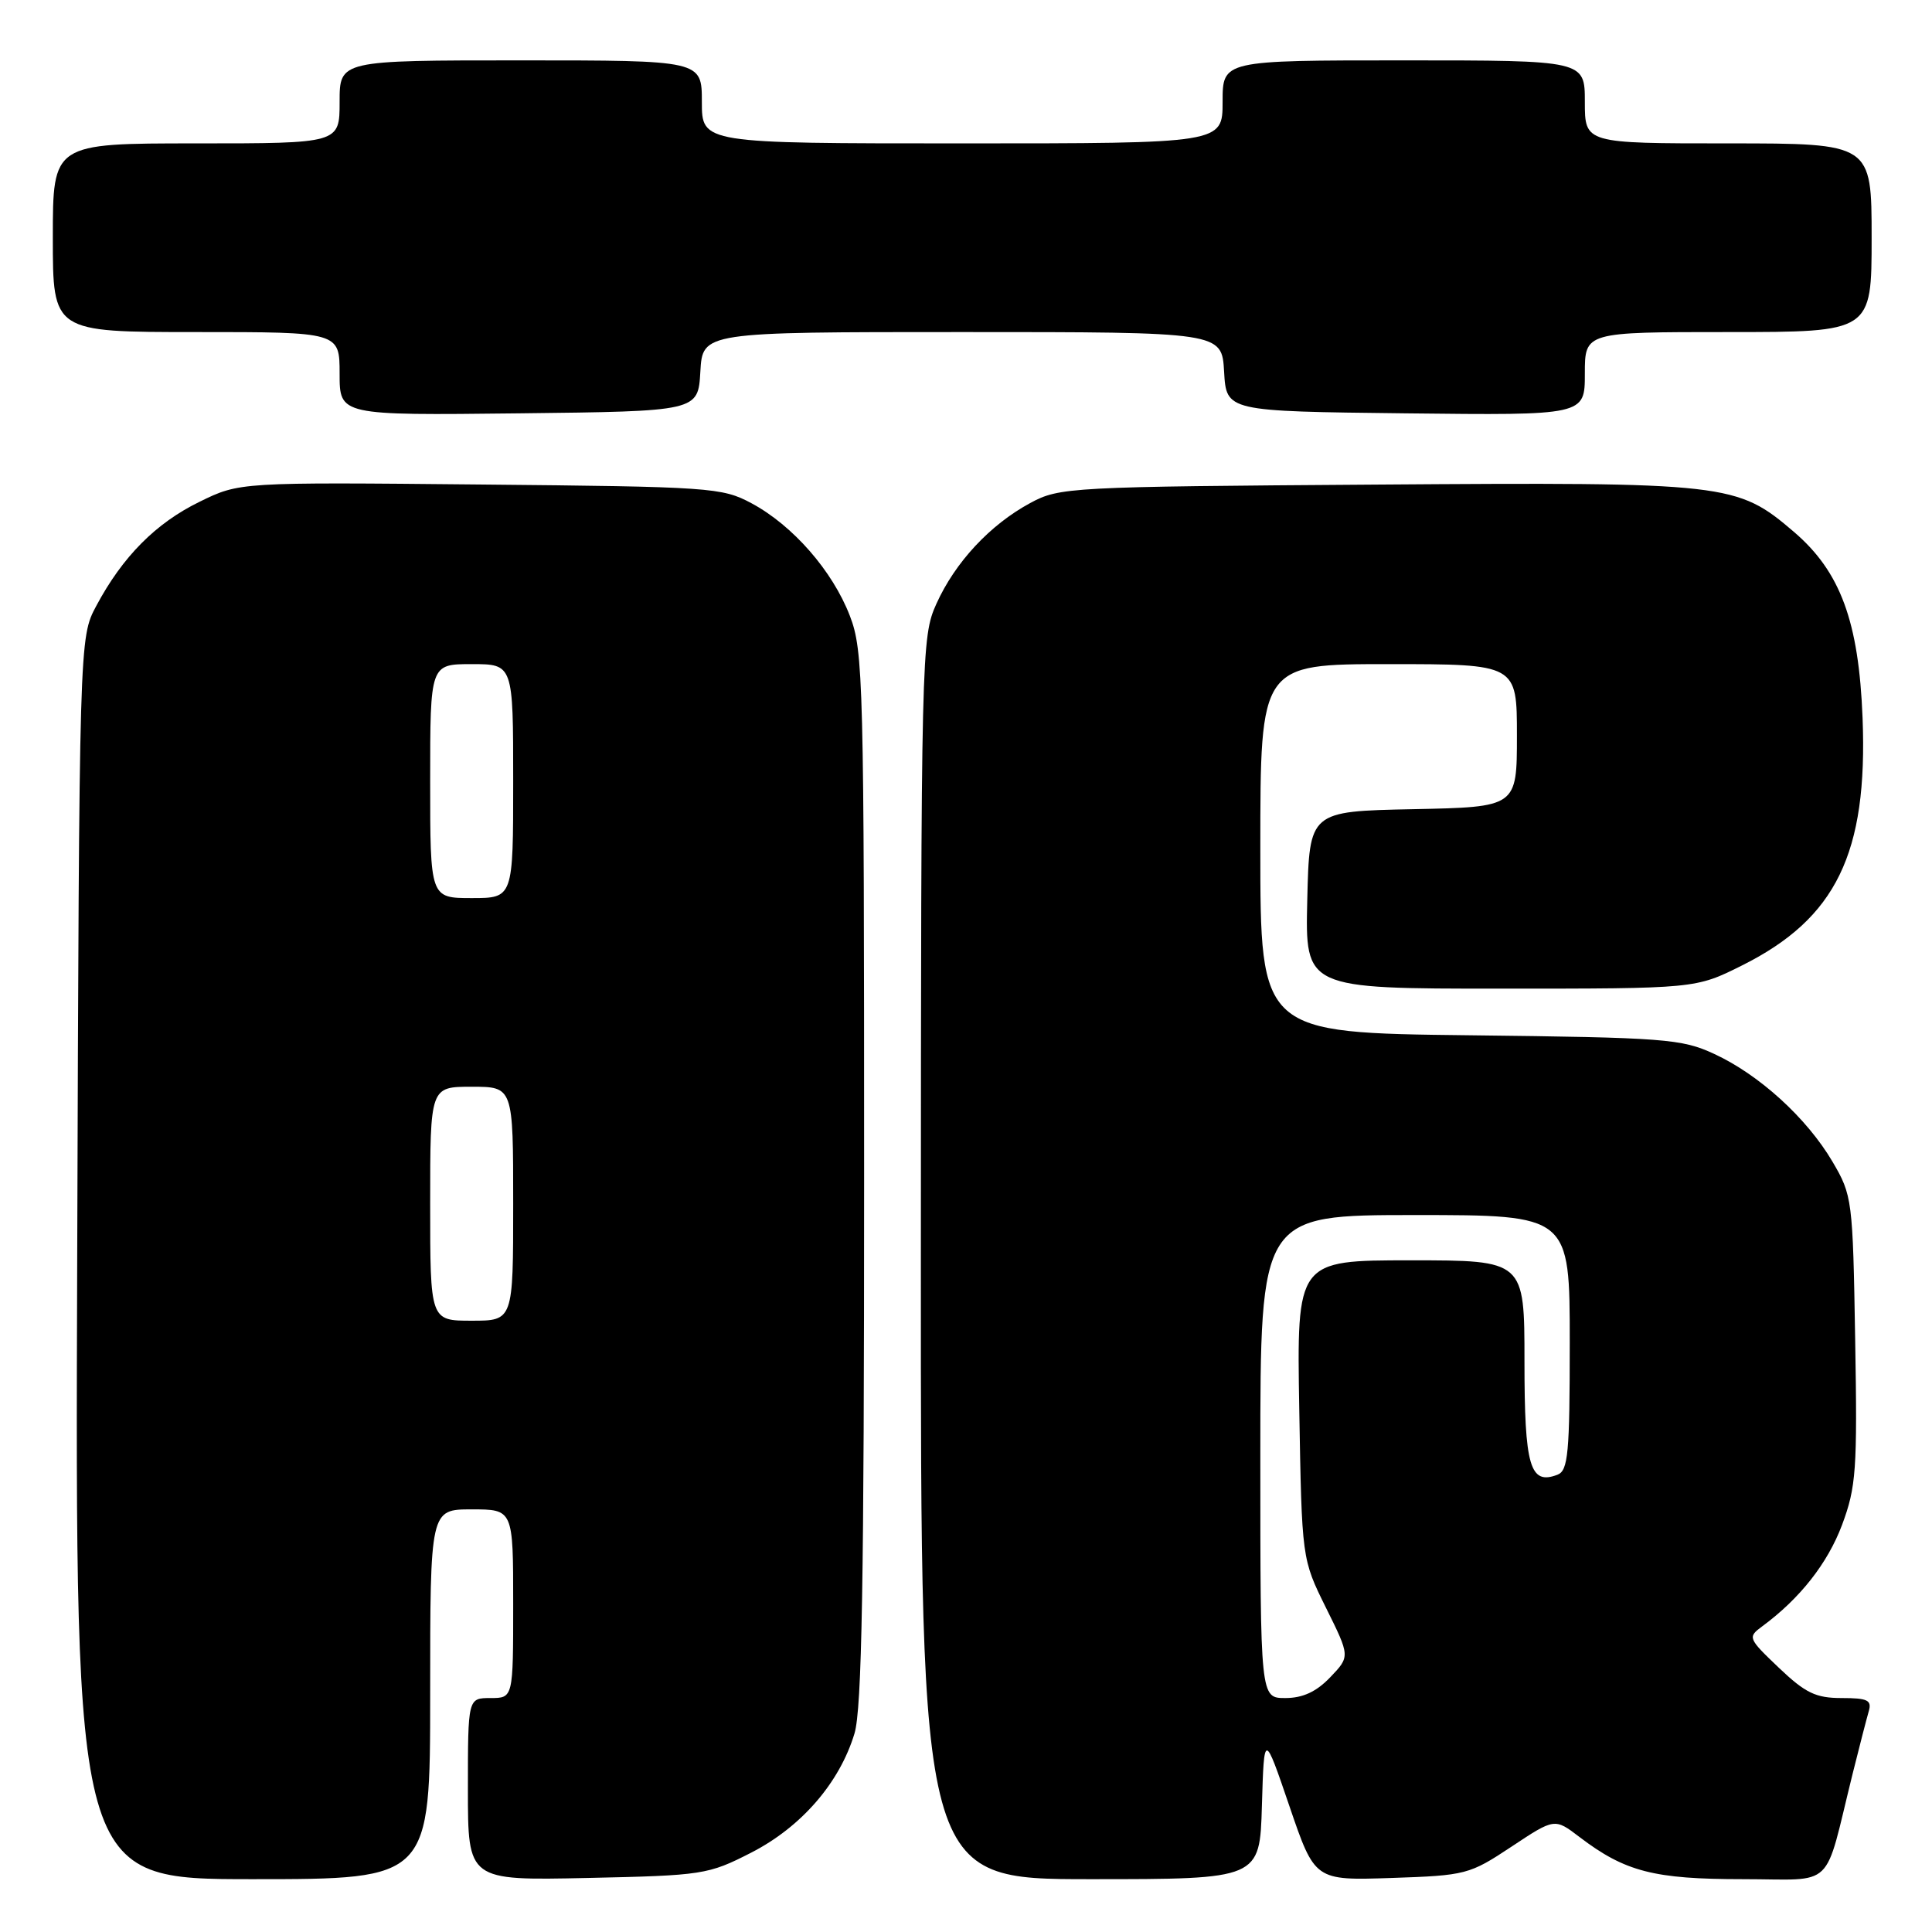 <?xml version="1.0" encoding="UTF-8" standalone="no"?>
<!DOCTYPE svg PUBLIC "-//W3C//DTD SVG 1.1//EN" "http://www.w3.org/Graphics/SVG/1.1/DTD/svg11.dtd" >
<svg xmlns="http://www.w3.org/2000/svg" xmlns:xlink="http://www.w3.org/1999/xlink" version="1.1" viewBox="0 0 256 256">
 <g >
 <path fill="currentColor"
d=" M 57.00 224.50 C 57.00 200.00 57.00 200.00 62.50 200.00 C 68.00 200.00 68.00 200.00 68.00 212.50 C 68.00 225.00 68.00 225.00 65.00 225.00 C 62.00 225.00 62.00 225.00 62.00 237.09 C 62.00 249.18 62.00 249.18 77.83 248.84 C 93.14 248.51 93.84 248.40 99.53 245.49 C 106.17 242.09 111.24 236.25 113.22 229.71 C 114.21 226.47 114.50 209.53 114.50 156.00 C 114.50 90.23 114.40 86.24 112.61 81.60 C 110.31 75.63 105.04 69.61 99.57 66.68 C 95.67 64.59 94.15 64.49 63.62 64.20 C 31.74 63.89 31.74 63.89 26.44 66.49 C 20.64 69.32 16.24 73.76 12.76 80.28 C 10.50 84.50 10.50 84.50 10.23 166.75 C 9.95 249.00 9.95 249.00 33.48 249.00 C 57.00 249.00 57.00 249.00 57.00 224.50 Z  M 167.21 239.25 C 167.50 229.50 167.50 229.50 170.86 239.34 C 174.22 249.18 174.22 249.18 184.39 248.84 C 194.24 248.51 194.72 248.38 200.27 244.70 C 206.00 240.90 206.00 240.90 209.30 243.42 C 215.33 248.01 219.15 249.00 230.93 249.00 C 243.36 249.00 241.60 250.69 245.49 235.00 C 246.38 231.43 247.34 227.71 247.62 226.75 C 248.05 225.28 247.47 225.00 244.03 225.00 C 240.60 225.00 239.23 224.34 235.71 220.99 C 231.62 217.09 231.55 216.94 233.50 215.50 C 238.50 211.82 242.17 207.15 244.08 202.06 C 245.95 197.05 246.12 194.76 245.82 177.52 C 245.51 158.94 245.44 158.39 242.81 153.92 C 239.41 148.15 233.11 142.40 227.12 139.64 C 222.82 137.65 220.61 137.48 194.75 137.18 C 167.00 136.86 167.00 136.86 167.00 112.43 C 167.00 88.00 167.00 88.00 184.00 88.00 C 201.00 88.00 201.00 88.00 201.00 97.47 C 201.00 106.94 201.00 106.94 187.25 107.22 C 173.50 107.50 173.50 107.50 173.22 119.25 C 172.94 131.00 172.94 131.00 198.81 131.00 C 224.68 131.00 224.68 131.00 230.82 127.93 C 243.30 121.70 247.50 113.07 246.80 95.13 C 246.30 82.35 243.87 75.76 237.72 70.49 C 230.15 64.01 229.03 63.88 182.37 64.21 C 141.64 64.49 140.39 64.56 136.50 66.66 C 131.18 69.54 126.57 74.49 124.08 80.00 C 122.09 84.41 122.04 86.20 122.02 166.75 C 122.00 249.00 122.00 249.00 144.46 249.00 C 166.93 249.00 166.93 249.00 167.21 239.25 Z  M 92.80 49.25 C 93.10 44.00 93.10 44.00 127.50 44.00 C 161.90 44.00 161.90 44.00 162.20 49.25 C 162.50 54.50 162.50 54.50 186.25 54.77 C 210.00 55.04 210.00 55.04 210.00 49.52 C 210.00 44.00 210.00 44.00 229.00 44.00 C 248.00 44.00 248.00 44.00 248.00 31.50 C 248.00 19.00 248.00 19.00 229.00 19.00 C 210.00 19.00 210.00 19.00 210.00 13.50 C 210.00 8.00 210.00 8.00 186.00 8.00 C 162.00 8.00 162.00 8.00 162.00 13.50 C 162.00 19.00 162.00 19.00 127.50 19.00 C 93.00 19.00 93.00 19.00 93.00 13.50 C 93.00 8.00 93.00 8.00 69.00 8.00 C 45.00 8.00 45.00 8.00 45.00 13.50 C 45.00 19.00 45.00 19.00 26.00 19.00 C 7.00 19.00 7.00 19.00 7.00 31.50 C 7.00 44.00 7.00 44.00 26.00 44.00 C 45.00 44.00 45.00 44.00 45.00 49.52 C 45.00 55.04 45.00 55.04 68.75 54.77 C 92.50 54.50 92.50 54.50 92.80 49.25 Z  M 57.00 159.50 C 57.00 144.00 57.00 144.00 62.50 144.00 C 68.00 144.00 68.00 144.00 68.00 159.50 C 68.00 175.00 68.00 175.00 62.50 175.00 C 57.00 175.00 57.00 175.00 57.00 159.50 Z  M 57.00 103.50 C 57.00 88.00 57.00 88.00 62.50 88.00 C 68.00 88.00 68.00 88.00 68.00 103.50 C 68.00 119.00 68.00 119.00 62.50 119.00 C 57.00 119.00 57.00 119.00 57.00 103.50 Z  M 167.00 193.00 C 167.00 161.00 167.00 161.00 187.50 161.00 C 208.00 161.00 208.00 161.00 208.00 177.89 C 208.00 192.57 207.79 194.87 206.37 195.41 C 202.72 196.81 202.00 194.32 202.00 180.38 C 202.00 167.00 202.00 167.00 186.91 167.00 C 171.82 167.00 171.82 167.00 172.16 186.79 C 172.50 206.58 172.50 206.58 175.70 213.04 C 178.90 219.49 178.90 219.49 176.26 222.25 C 174.42 224.17 172.62 225.00 170.31 225.00 C 167.00 225.00 167.00 225.00 167.00 193.00 Z "/>
</g>
</svg>